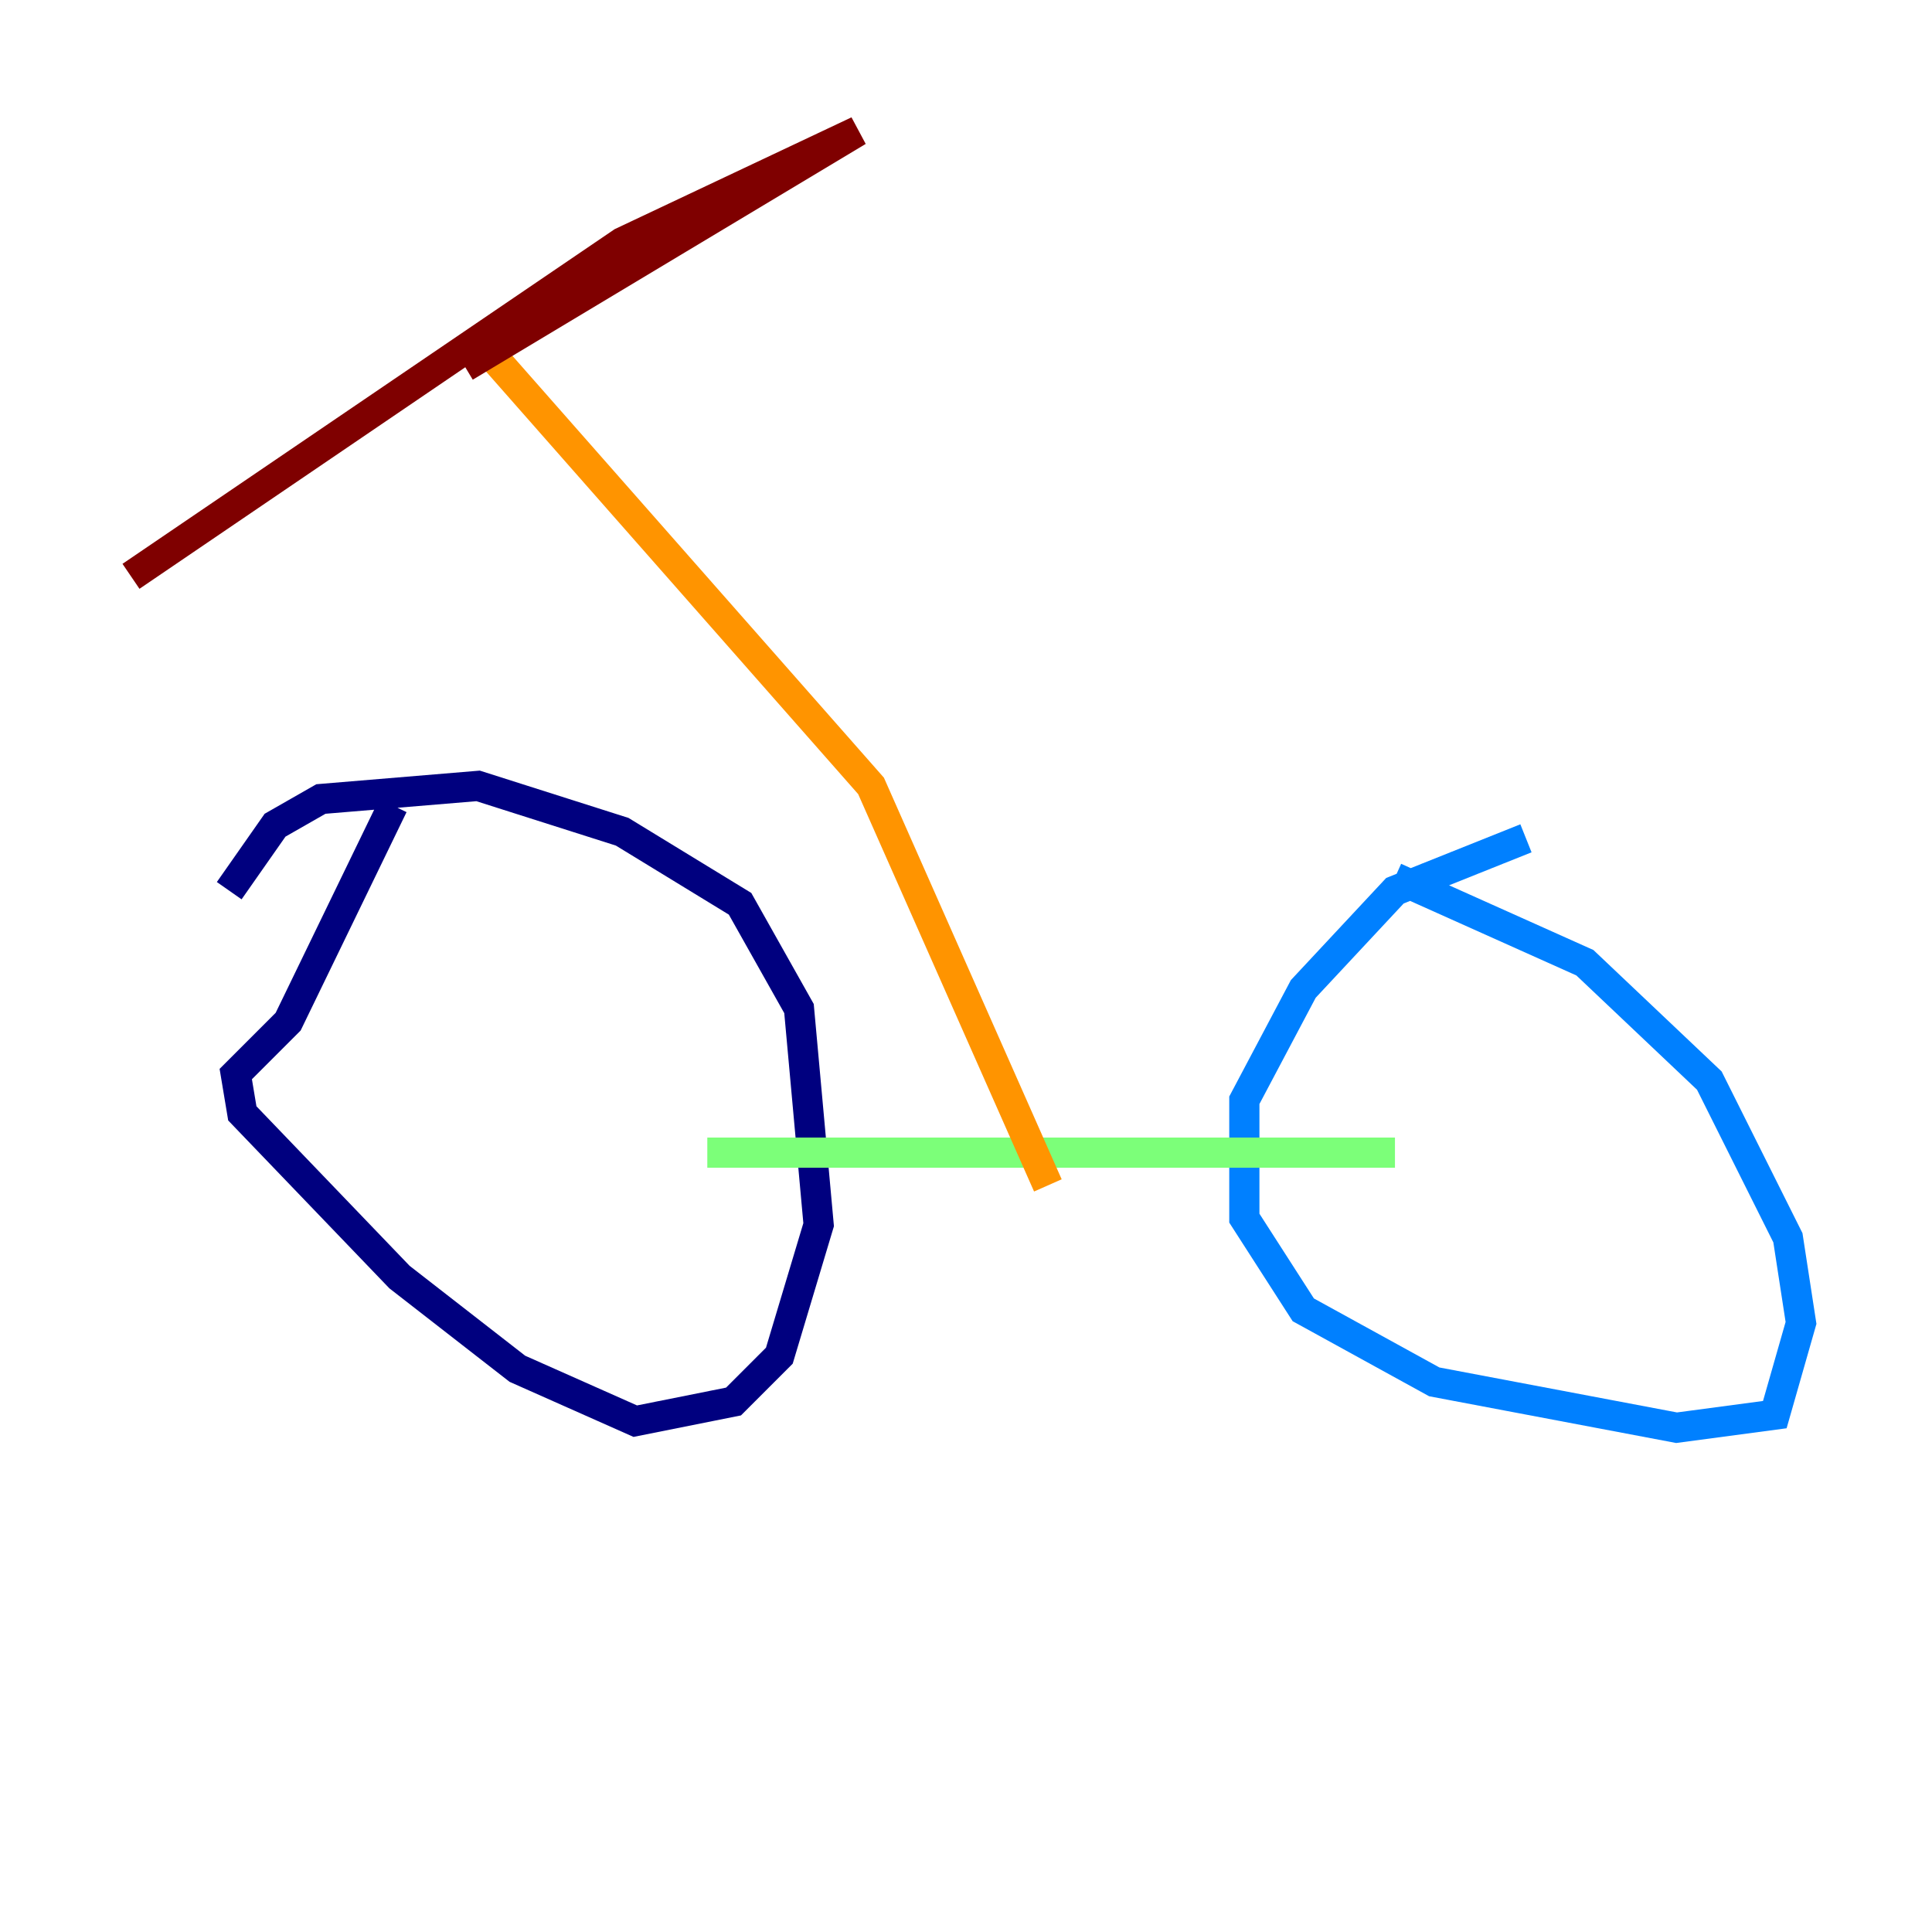 <?xml version="1.0" encoding="utf-8" ?>
<svg baseProfile="tiny" height="128" version="1.2" viewBox="0,0,128,128" width="128" xmlns="http://www.w3.org/2000/svg" xmlns:ev="http://www.w3.org/2001/xml-events" xmlns:xlink="http://www.w3.org/1999/xlink"><defs /><polyline fill="none" points="26.034,53.37 19.091,67.688 15.62,71.159 16.054,73.763 26.468,84.61 34.278,90.685 42.088,94.156 48.597,92.854 51.634,89.817 54.237,81.139 52.936,66.82 49.031,59.878 41.22,55.105 31.675,52.068 21.261,52.936 18.224,54.671 15.186,59.01" stroke="#00007f" stroke-width="2" /><polyline fill="none" points="101.098,55.539 92.42,59.01 86.346,65.519 82.441,72.895 82.441,80.705 86.346,86.78 95.024,91.552 111.078,94.59 117.586,93.722 119.322,87.647 118.454,82.007 113.248,71.593 105.003,63.783 92.42,58.142" stroke="#0080ff" stroke-width="2" /><polyline fill="none" points="46.861,76.366 92.42,76.366" stroke="#7cff79" stroke-width="2" /><polyline fill="none" points="69.424,78.536 57.709,52.068 32.108,22.997" stroke="#ff9400" stroke-width="2" /><polyline fill="none" points="30.807,24.298 56.841,8.678 41.22,16.054 8.678,38.183" stroke="#7f0000" stroke-width="2" /></svg>
